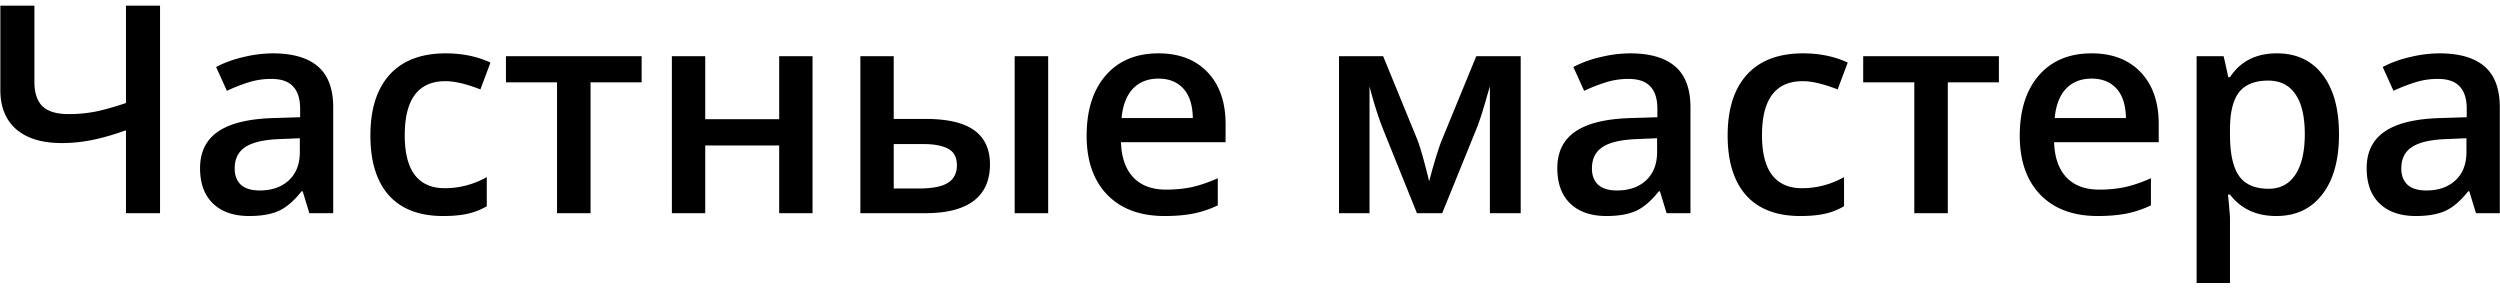 <svg xmlns="http://www.w3.org/2000/svg" width="258" height="30" fill="#000"><path fill="#000" d="M16.516 22H13v-8.555c-1.318.47-2.495.806-3.53 1.011-1.026.205-2.06.308-3.106.308-2.021 0-3.584-.474-4.687-1.421-1.094-.957-1.64-2.31-1.64-4.058V.584h3.515v7.88c0 1.114.273 1.944.82 2.491.557.547 1.465.82 2.725.82.927 0 1.83-.083 2.71-.249.878-.175 1.943-.473 3.193-.893V.584h3.516V22zm15.41 0l-.689-2.256h-.117c-.781.986-1.567 1.66-2.358 2.022-.791.351-1.807.527-3.047.527-1.592 0-2.837-.43-3.735-1.29-.89-.858-1.334-2.074-1.334-3.647 0-1.67.62-2.93 1.86-3.779 1.241-.85 3.13-1.313 5.67-1.392l2.798-.087v-.865c0-1.035-.244-1.806-.733-2.314-.478-.518-1.225-.776-2.241-.776-.83 0-1.626.122-2.388.366-.761.244-1.494.532-2.197.864l-1.113-2.46c.879-.46 1.84-.807 2.886-1.04a13.028 13.028 0 012.959-.367c2.06 0 3.613.45 4.658 1.348 1.054.898 1.582 2.31 1.582 4.233V22h-2.461zm-5.127-2.344c1.25 0 2.25-.346 3.003-1.04.762-.703 1.142-1.684 1.142-2.944v-1.406l-2.08.088c-1.62.058-2.803.332-3.545.82-.732.478-1.098 1.216-1.098 2.212 0 .722.215 1.284.644 1.684.43.39 1.075.586 1.934.586zm18.926 2.637c-2.452 0-4.317-.713-5.596-2.139-1.27-1.435-1.904-3.49-1.904-6.167 0-2.724.664-4.819 1.992-6.284 1.338-1.465 3.266-2.197 5.786-2.197 1.709 0 3.247.317 4.614.952l-1.04 2.769c-1.455-.567-2.656-.85-3.603-.85-2.803 0-4.204 1.86-4.204 5.581 0 1.816.346 3.184 1.04 4.102.703.908 1.728 1.362 3.076 1.362 1.533 0 2.983-.381 4.35-1.143v3.003a6.787 6.787 0 01-1.977.777c-.694.156-1.538.234-2.534.234zM66.218 5.799v2.695h-5.274V22h-3.457V8.494h-5.273V5.8h14.004zm6.562 0v6.504h7.632V5.799h3.442V22h-3.442v-6.987H72.78V22h-3.442V5.799h3.442zm19.453 6.474h3.282c2.265 0 3.94.391 5.024 1.172 1.084.782 1.626 1.953 1.626 3.516 0 1.67-.566 2.93-1.699 3.78-1.123.84-2.774 1.259-4.951 1.259H88.79V5.799h3.442v6.474zm6.519 4.776c0-.81-.303-1.377-.908-1.7-.596-.322-1.455-.483-2.578-.483h-3.033v4.585h2.593c1.387 0 2.388-.195 3.003-.586.615-.39.923-.996.923-1.816zM108.171 22h-3.457V5.799h3.457V22zm12.012.293c-2.52 0-4.493-.732-5.918-2.197-1.416-1.475-2.124-3.501-2.124-6.08 0-2.646.659-4.726 1.977-6.24 1.319-1.513 3.13-2.27 5.435-2.27 2.138 0 3.828.65 5.068 1.948 1.24 1.299 1.86 3.086 1.86 5.361v1.86h-10.795c.048 1.573.473 2.784 1.274 3.634.801.84 1.929 1.26 3.384 1.26.957 0 1.845-.088 2.666-.264.83-.186 1.719-.489 2.666-.909v2.798c-.84.4-1.69.684-2.549.85-.859.166-1.841.249-2.944.249zm-.63-14.18c-1.094 0-1.973.347-2.637 1.04-.654.694-1.045 1.704-1.172 3.032h7.354c-.02-1.337-.342-2.348-.967-3.032-.625-.693-1.485-1.04-2.578-1.04zm27.934 10.591l.191-.703c.4-1.455.747-2.573 1.04-3.355l3.633-8.847h4.585V22h-3.179V8.919l-.264.879c-.439 1.572-.81 2.73-1.113 3.472L148.835 22h-2.607l-3.545-8.79c-.489-1.269-.938-2.7-1.348-4.291V22h-3.149V5.799h4.555l3.516 8.584c.312.79.722 2.231 1.23 4.321zM171.994 22l-.688-2.256h-.118c-.781.986-1.567 1.66-2.358 2.022-.791.351-1.807.527-3.047.527-1.592 0-2.837-.43-3.735-1.29-.889-.858-1.333-2.074-1.333-3.647 0-1.67.62-2.93 1.86-3.779 1.24-.85 3.13-1.313 5.669-1.392l2.798-.087v-.865c0-1.035-.244-1.806-.732-2.314-.479-.518-1.226-.776-2.242-.776-.83 0-1.626.122-2.387.366-.762.244-1.494.532-2.198.864l-1.113-2.46a11.769 11.769 0 012.886-1.04 13.027 13.027 0 012.959-.367c2.06 0 3.613.45 4.658 1.348 1.055.898 1.582 2.31 1.582 4.233V22h-2.461zm-5.127-2.344c1.25 0 2.251-.346 3.003-1.04.762-.703 1.143-1.684 1.143-2.944v-1.406l-2.08.088c-1.621.058-2.803.332-3.545.82-.733.478-1.099 1.216-1.099 2.212 0 .722.215 1.284.645 1.684.429.39 1.074.586 1.933.586zm18.926 2.637c-2.451 0-4.316-.713-5.596-2.139-1.269-1.435-1.904-3.49-1.904-6.167 0-2.724.664-4.819 1.992-6.284 1.338-1.465 3.267-2.197 5.786-2.197 1.709 0 3.247.317 4.615.952l-1.04 2.769c-1.456-.567-2.657-.85-3.604-.85-2.803 0-4.204 1.86-4.204 5.581 0 1.816.347 3.184 1.04 4.102.703.908 1.728 1.362 3.076 1.362 1.533 0 2.984-.381 4.351-1.143v3.003a6.8 6.8 0 01-1.978.777c-.693.156-1.538.234-2.534.234zm20.493-16.494v2.695h-5.273V22h-3.457V8.494h-5.274V5.8h14.004zm10.195 16.494c-2.519 0-4.492-.732-5.918-2.197-1.416-1.475-2.124-3.501-2.124-6.08 0-2.646.66-4.726 1.978-6.24 1.318-1.513 3.13-2.27 5.435-2.27 2.138 0 3.828.65 5.068 1.948 1.24 1.299 1.86 3.086 1.86 5.361v1.86h-10.796c.049 1.573.474 2.784 1.275 3.634.801.84 1.929 1.26 3.384 1.26.957 0 1.845-.088 2.666-.264.83-.186 1.718-.489 2.666-.909v2.798c-.84.4-1.69.684-2.549.85-.86.166-1.841.249-2.945.249zm-.629-14.18c-1.094 0-1.973.347-2.637 1.04-.654.694-1.045 1.704-1.172 3.032h7.353c-.019-1.337-.341-2.348-.966-3.032-.625-.693-1.485-1.04-2.578-1.04zm19.057 14.18c-2.051 0-3.642-.737-4.775-2.212h-.205c.136 1.367.205 2.197.205 2.49v6.636h-3.443V5.799h2.784c.078.303.239 1.025.483 2.168h.176c1.074-1.64 2.685-2.461 4.834-2.461 2.021 0 3.594.732 4.717 2.197 1.132 1.465 1.699 3.52 1.699 6.167s-.576 4.712-1.729 6.196c-1.142 1.485-2.724 2.227-4.746 2.227zm-.835-13.975c-1.367 0-2.368.4-3.003 1.202-.625.8-.937 2.08-.937 3.837v.513c0 1.973.312 3.403.937 4.292.625.879 1.646 1.319 3.062 1.319 1.191 0 2.109-.489 2.754-1.465.644-.977.967-2.368.967-4.175 0-1.817-.323-3.189-.967-4.116-.635-.938-1.573-1.407-2.813-1.407zM255.52 22l-.689-2.256h-.117c-.781.986-1.568 1.66-2.359 2.022-.791.351-1.806.527-3.046.527-1.592 0-2.837-.43-3.736-1.29-.888-.858-1.333-2.074-1.333-3.647 0-1.67.62-2.93 1.861-3.779 1.24-.85 3.129-1.313 5.669-1.392l2.797-.087v-.865c0-1.035-.244-1.806-.732-2.314-.479-.518-1.226-.776-2.241-.776-.83 0-1.626.122-2.388.366s-1.494.532-2.197.864l-1.113-2.46c.878-.46 1.84-.807 2.885-1.04a13.027 13.027 0 012.959-.367c2.061 0 3.614.45 4.658 1.348 1.055.898 1.582 2.31 1.582 4.233V22h-2.46zm-5.127-2.344c1.25 0 2.251-.346 3.003-1.04.761-.703 1.142-1.684 1.142-2.944v-1.406l-2.08.088c-1.621.058-2.803.332-3.545.82-.732.478-1.099 1.216-1.099 2.212 0 .722.215 1.284.645 1.684.43.39 1.074.586 1.934.586z"/></svg>
